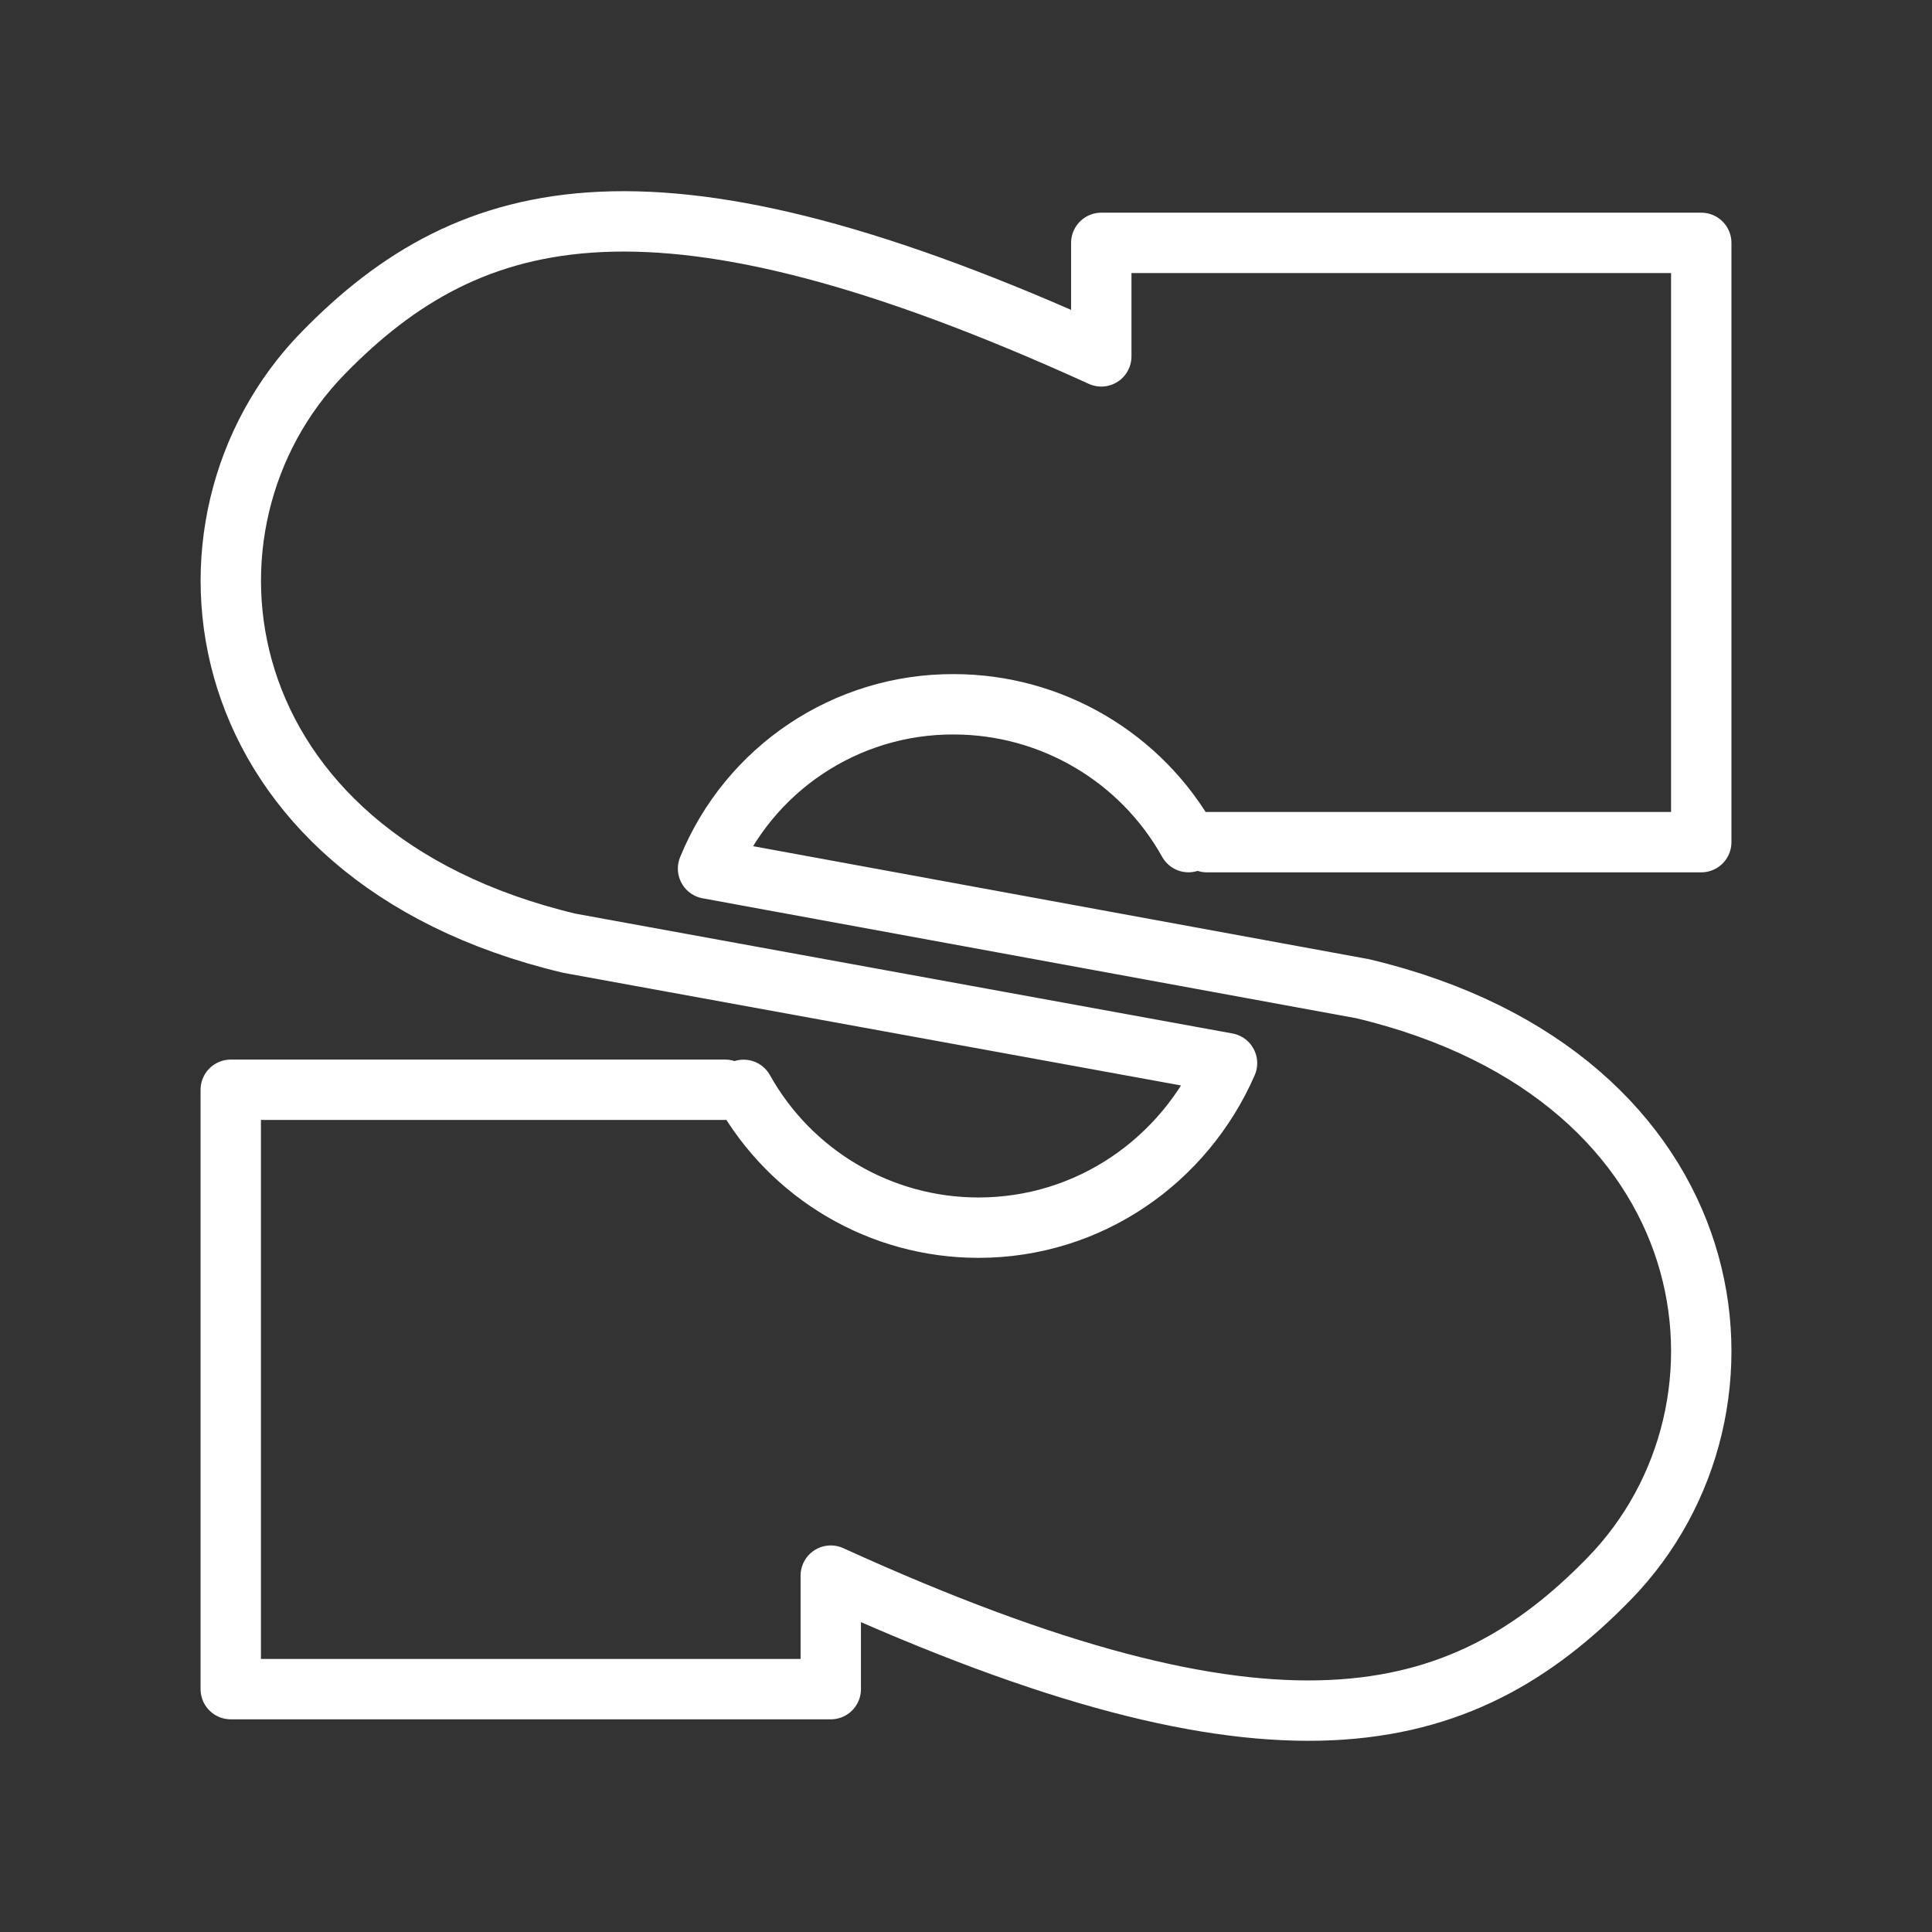 <ns0:svg xmlns:ns0="http://www.w3.org/2000/svg" id="b" viewBox="0 0 48 48" style="stroke-width:1.5px"><ns0:rect x="0" y="0" width="48" height="48" fill="#333333" stroke="none"/><ns0:defs style="stroke-width:1.5px"><ns0:style style="stroke-width:1.5px">.d{fill:none;stroke:#fff;stroke-linecap:round;stroke-linejoin:round;}</ns0:style></ns0:defs><ns0:path id="c" class="d" d="m18.474,27.077c1.181,2.114,3.413,3.424,5.834,3.424,2.755,0,5.12-1.667,6.177-4.087l-16.341-2.98c-9.127-2.174-10.248-10.42-6.123-14.655,3.693-3.79,8.313-4.946,19.34.075v-2.82h14.906v14.889h-12.283m-.456-.001c-1.181-2.114-3.413-3.424-5.834-3.424-2.676-.011-5.091,1.605-6.103,4.082l16.267,2.985c9.127,2.174,10.248,10.42,6.122,14.656-3.693,3.79-8.313,4.946-19.34-.075v2.82H5.733v-14.891h12.284" style="stroke-width:1.5px" /></ns0:svg>